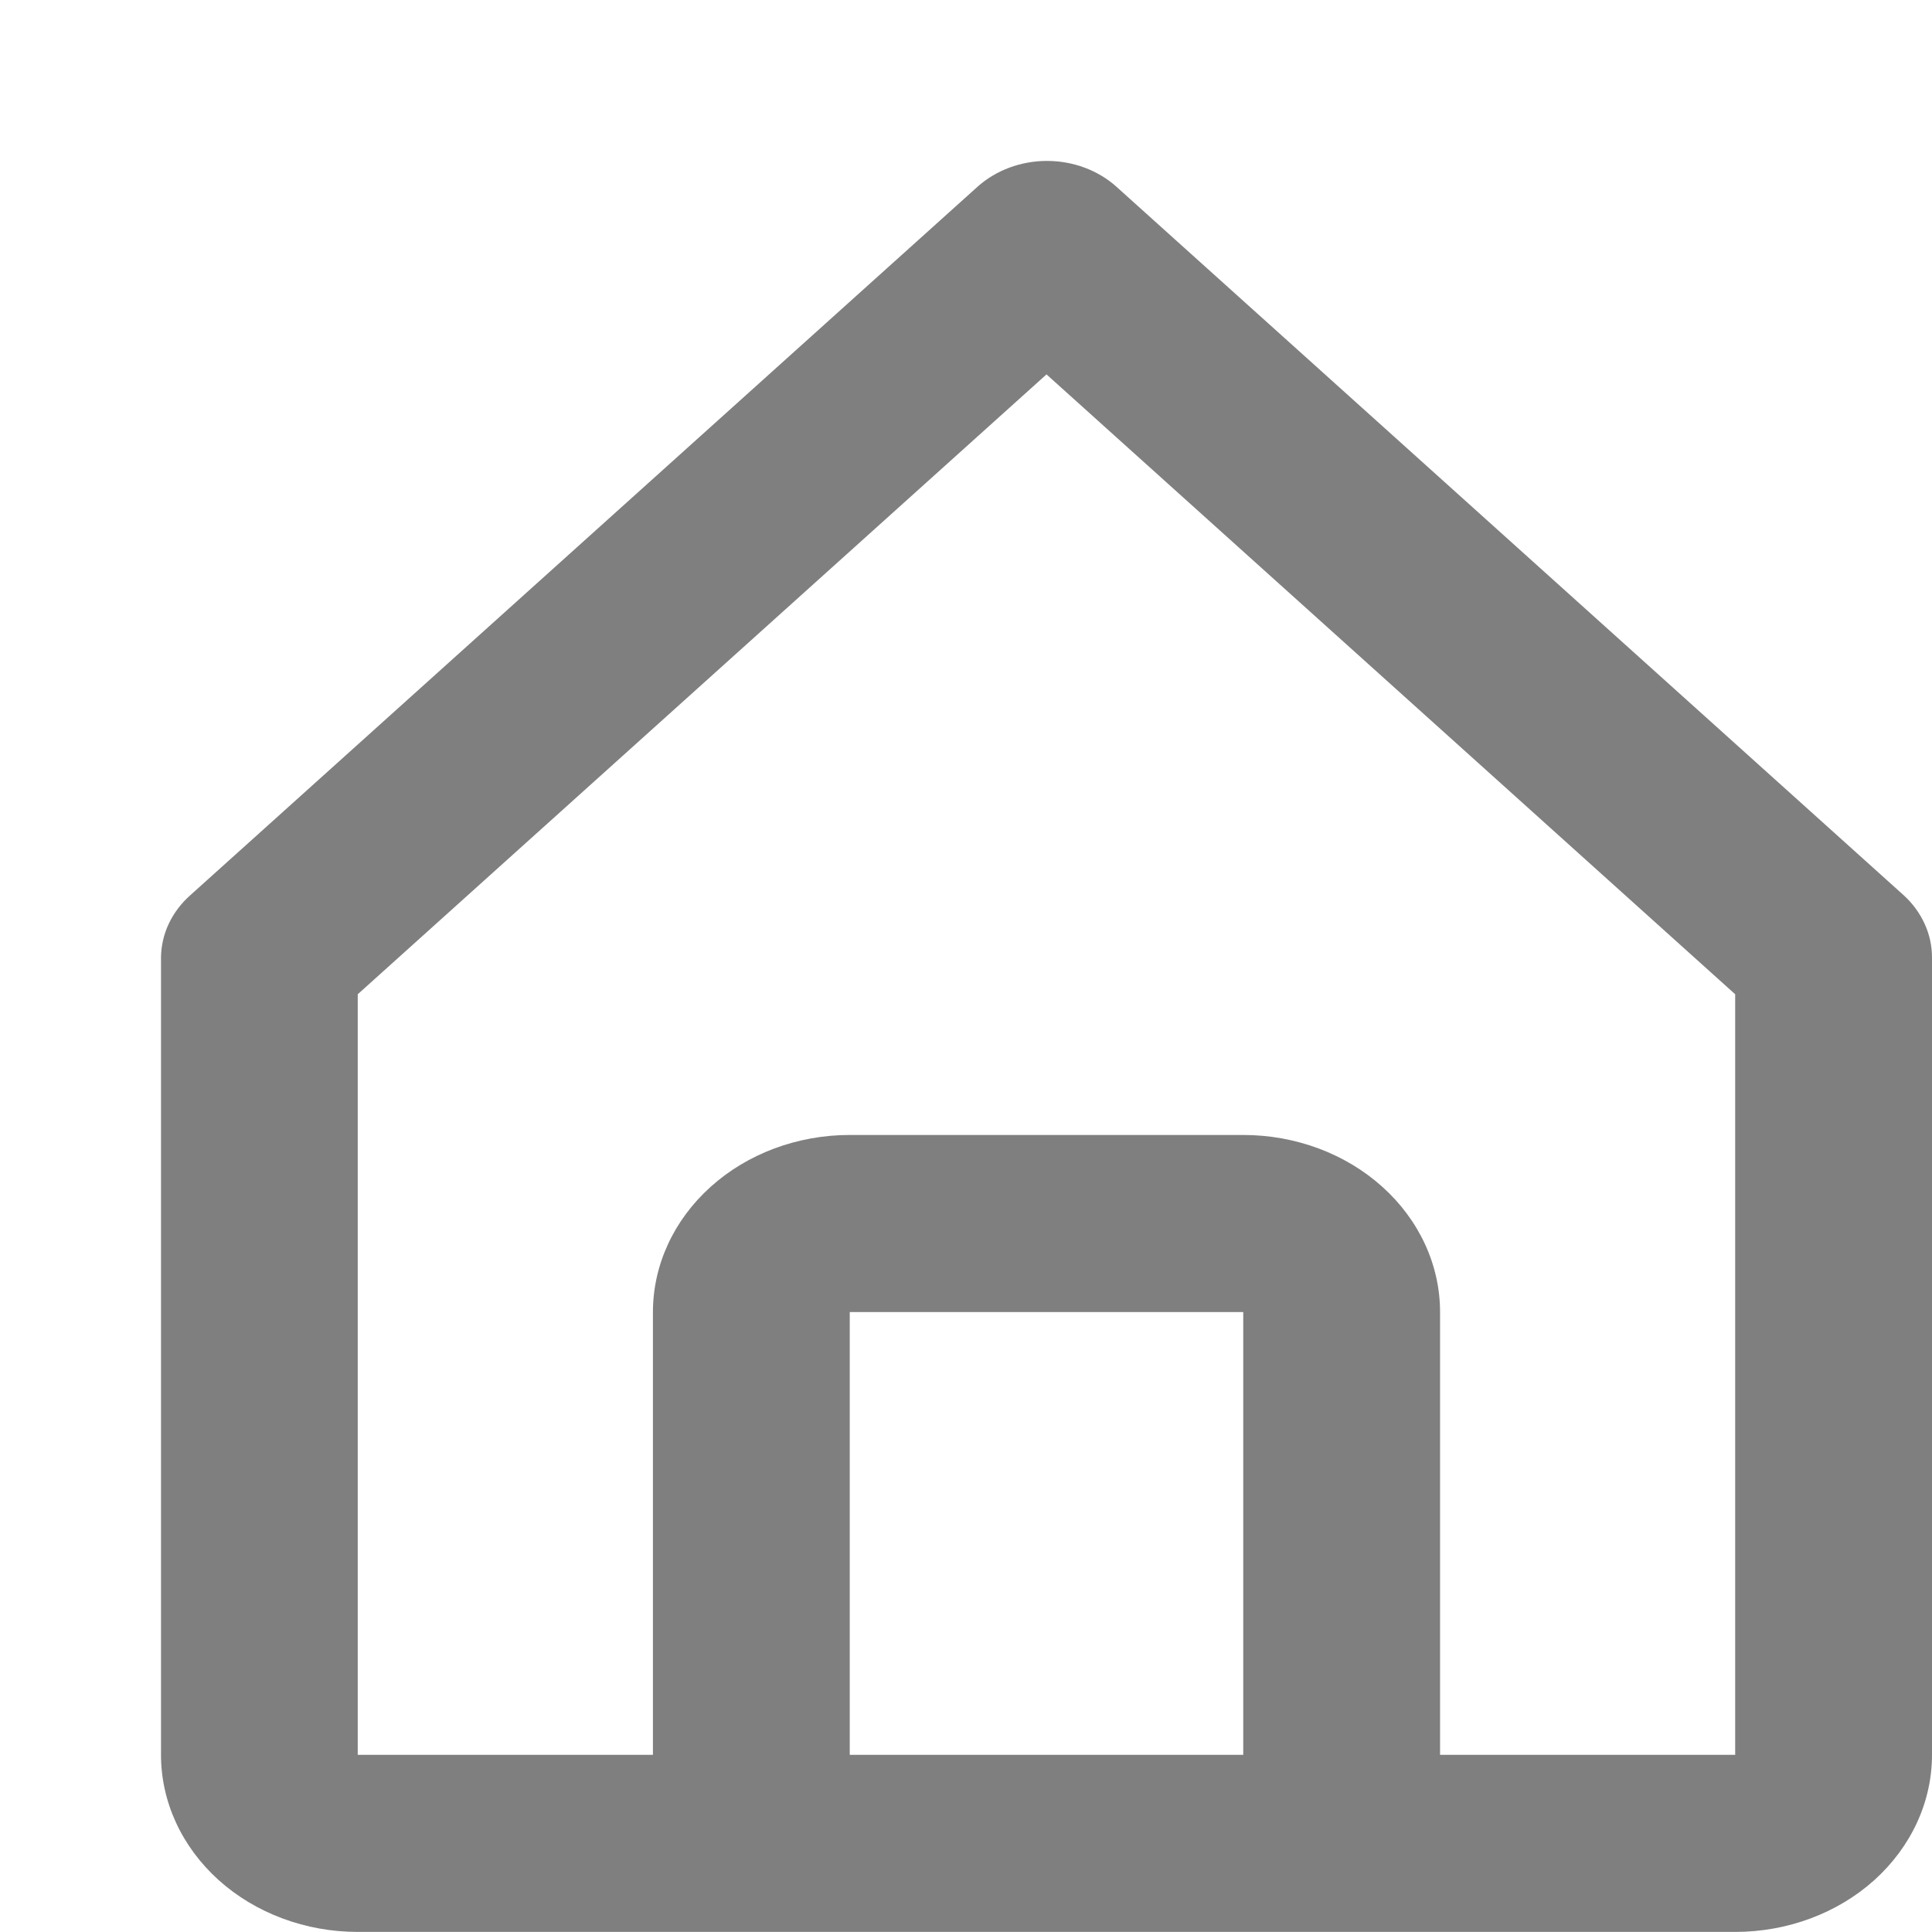 <svg width="24" height="24" viewBox="0 0 24 24" fill="none" xmlns="http://www.w3.org/2000/svg">
<path d="M4.444 23.999H21.555C22.204 23.999 22.826 23.767 23.284 23.355C23.742 22.942 24 22.383 24 21.799V11.899C24.001 11.755 23.97 11.611 23.909 11.477C23.848 11.343 23.759 11.221 23.645 11.118L13.868 2.319C13.639 2.114 13.329 1.999 13.006 1.999C12.683 1.999 12.373 2.114 12.144 2.319L2.367 11.118C2.251 11.22 2.159 11.342 2.096 11.476C2.033 11.61 2.001 11.754 2 11.899V21.799C2 22.383 2.258 22.942 2.716 23.355C3.174 23.767 3.796 23.999 4.444 23.999ZM10.556 21.799V16.299H15.444V21.799H10.556ZM4.444 12.351L13 4.651L21.555 12.351V21.799H17.889V16.299C17.889 15.716 17.631 15.156 17.173 14.744C16.715 14.331 16.093 14.099 15.444 14.099H10.556C9.907 14.099 9.285 14.331 8.827 14.744C8.369 15.156 8.111 15.716 8.111 16.299V21.799H4.444V12.351Z" fill="black" fill-opacity="0.5"/>
</svg>
